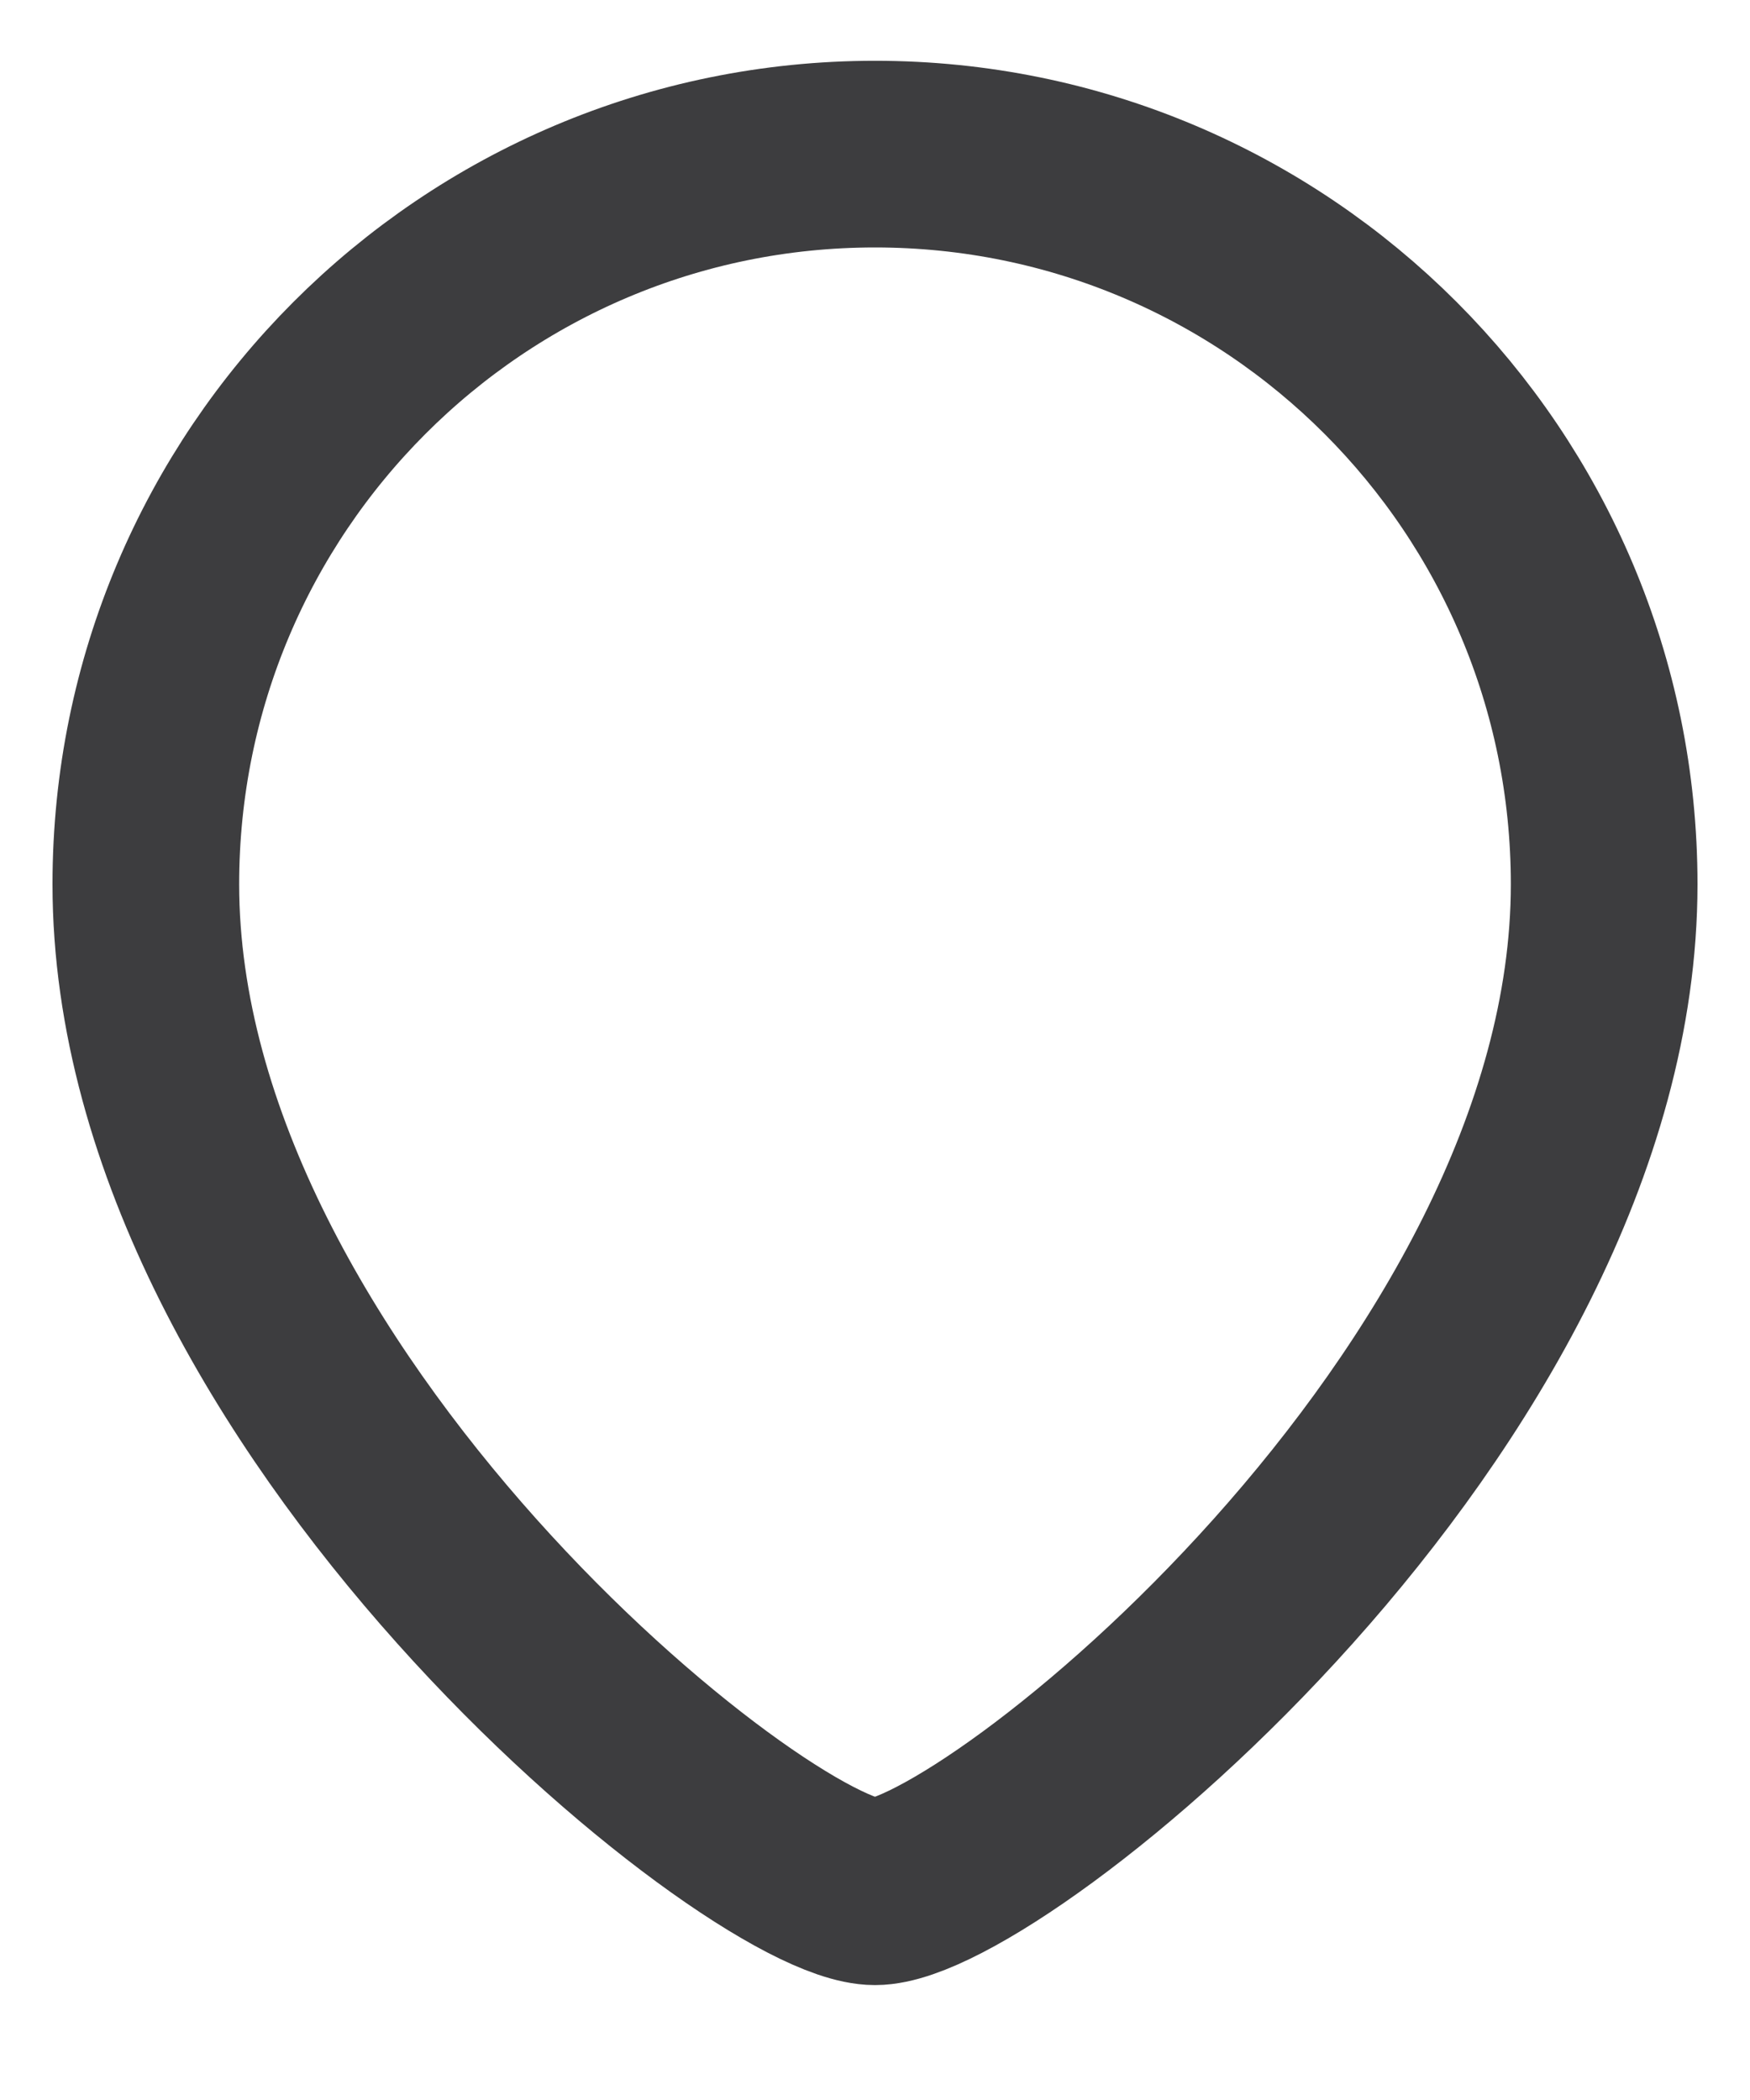 <svg width="15" height="18" viewBox="0 0 15 18" fill="none" xmlns="http://www.w3.org/2000/svg">
<path fill-rule="evenodd" clip-rule="evenodd" d="M7.5 16.215C6.501 16.215 1.25 11.994 1.25 7.579C1.25 4.123 4.048 1.321 7.5 1.321C10.952 1.321 13.75 4.123 13.75 7.579C13.75 11.994 8.498 16.215 7.5 16.215Z" stroke="#3D3D3F" stroke-width="1.6" stroke-linecap="round" stroke-linejoin="round"/>
</svg>
